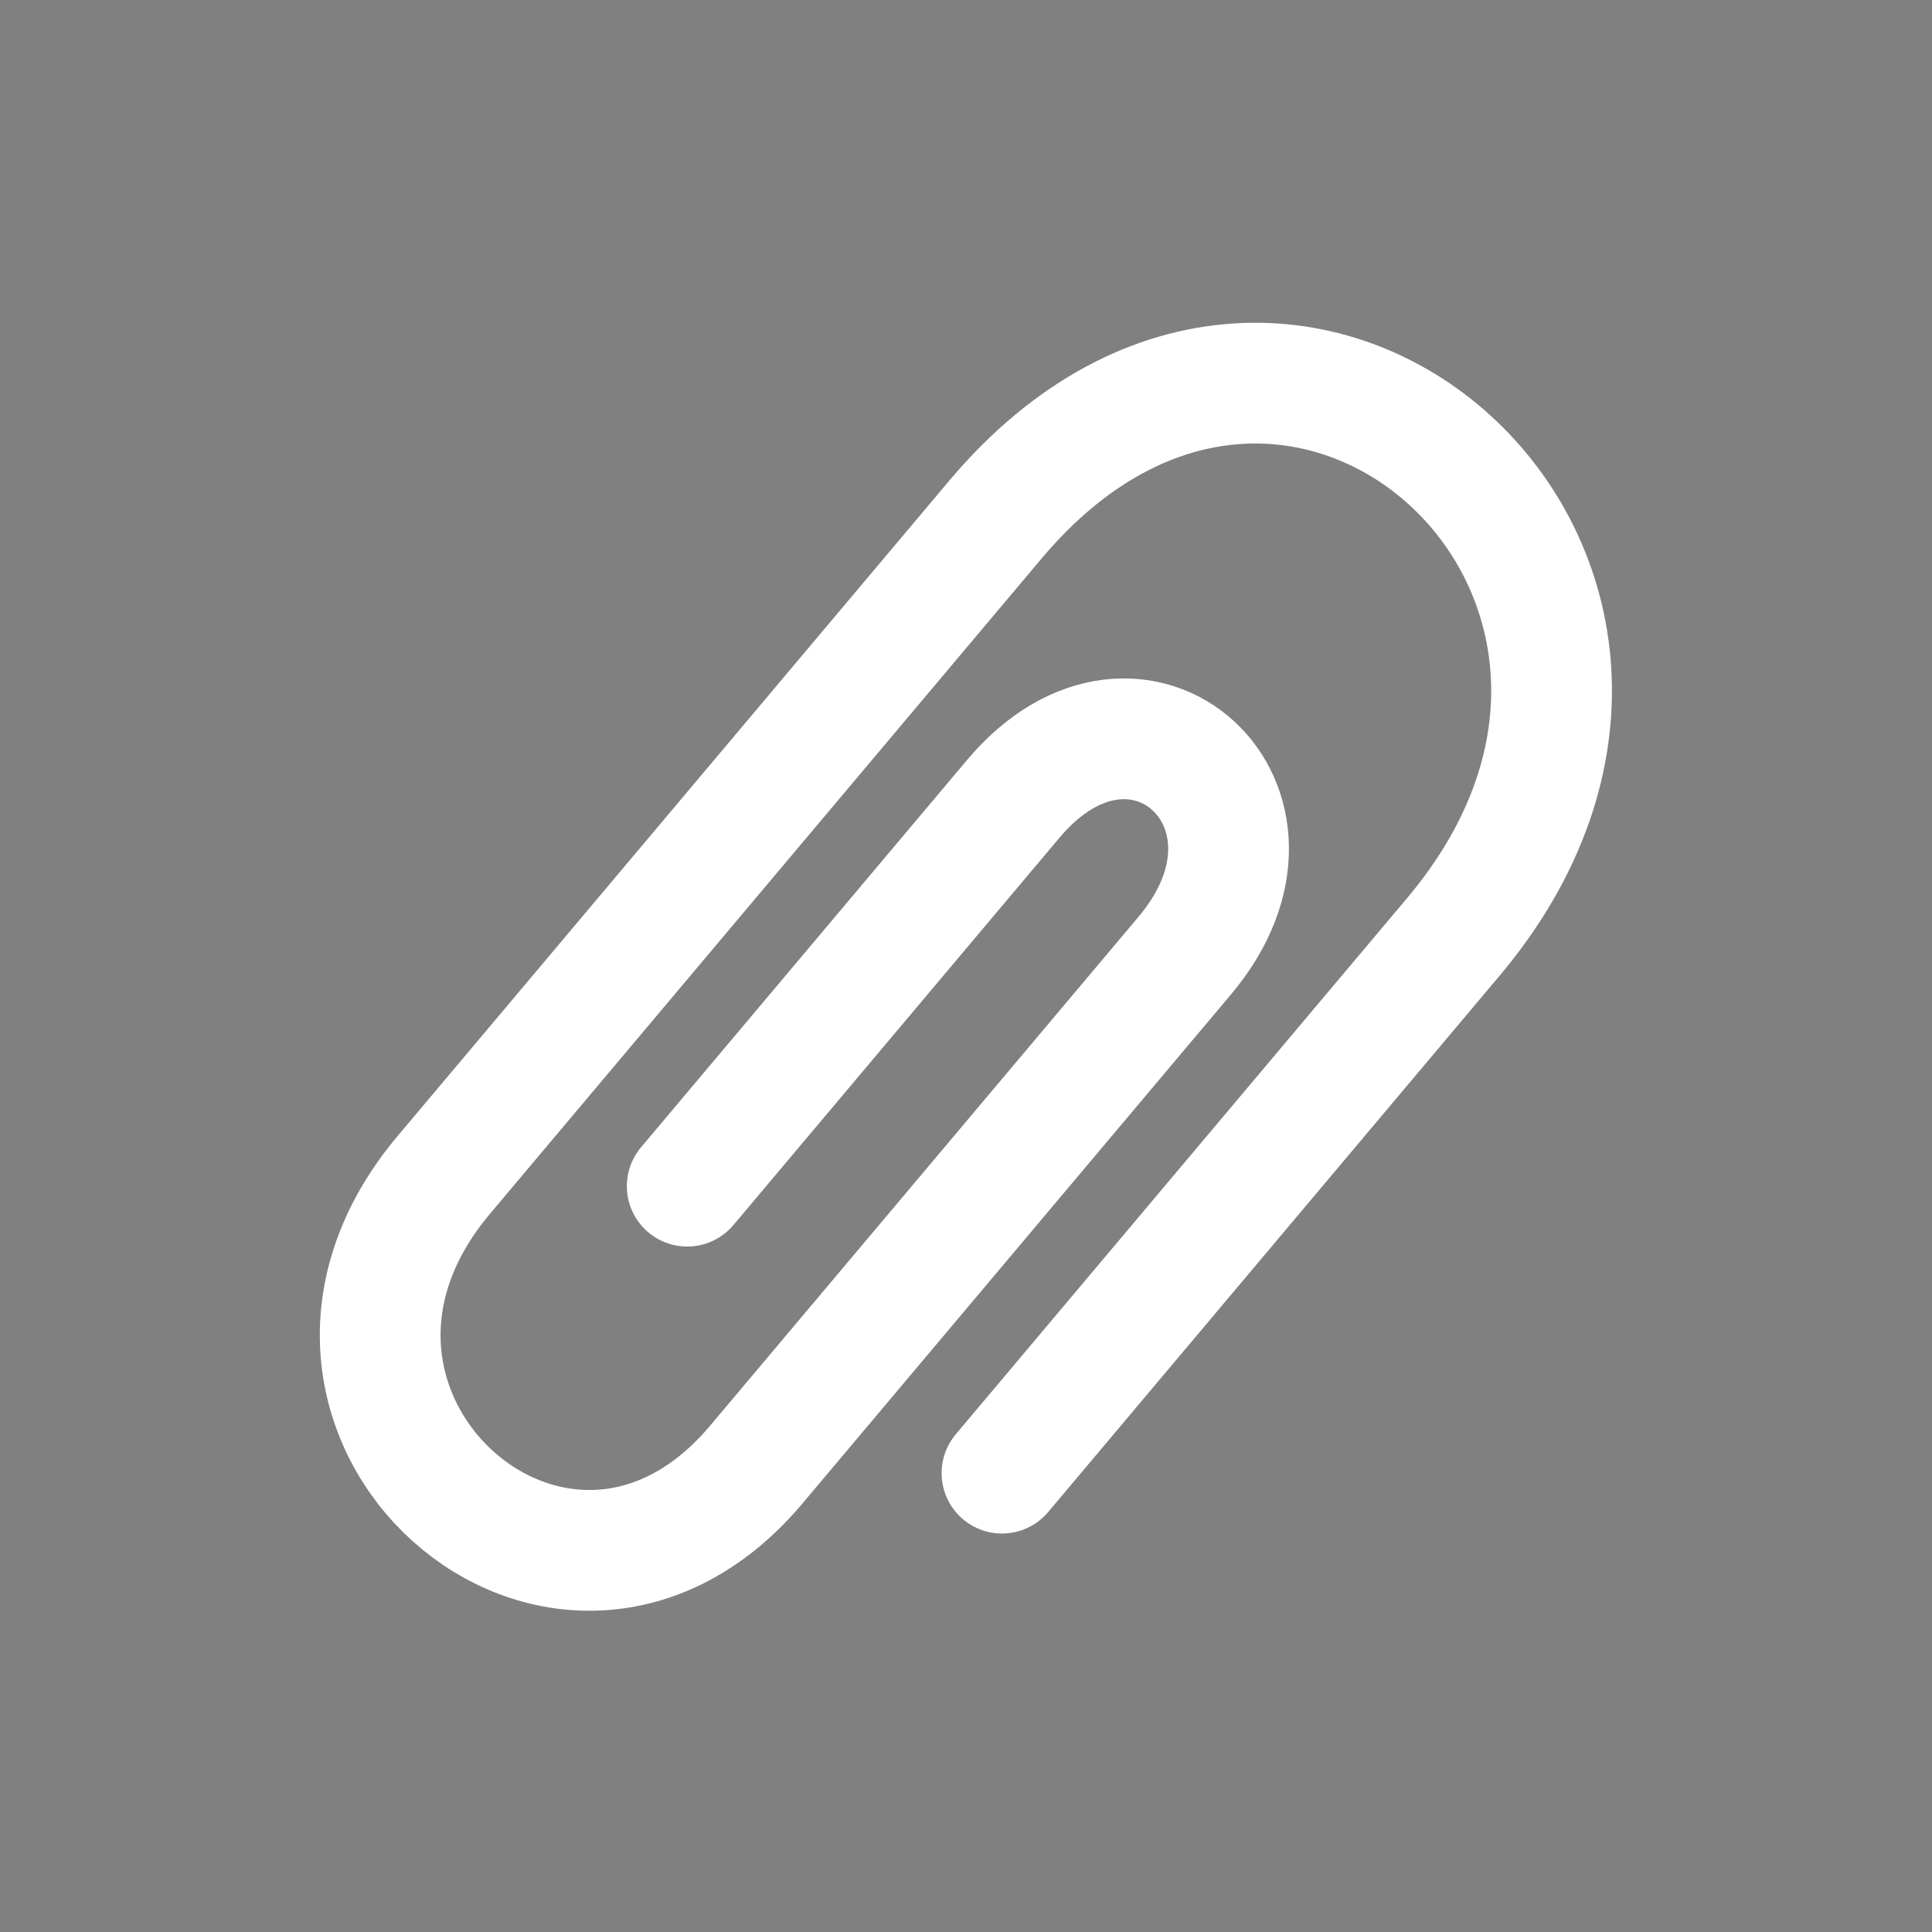 <?xml version="1.0" encoding="UTF-8" standalone="no"?>
<svg xmlns:rdf="http://www.w3.org/1999/02/22-rdf-syntax-ns#" xmlns="http://www.w3.org/2000/svg" height="24" width="24" version="1.1" xmlns:cc="http://creativecommons.org/ns#" xmlns:dc="http://purl.org/dc/elements/1.1/" viewBox="0 0 24 24">
 <rect x="0" y="0" width="24" height="24" fill="#808080" stroke="none"/>
 <g fill="none" transform="translate(0 -1028.4)">
  <path d="m5.935 1038.5 8.492 8.239" stroke-width="0"/>
  <path d="m20.375 1069.9h-12c-5 0-5 7 0 7h14c4 0 4-5 0-5h-10.5c-2.5 0-2.5 3 0 3h8.5" stroke="#000" stroke-width="1.5"/>
  <path d="m19 1055.4h-9c-6 0-6 8 0 8h11c4 0 3.929-5.542 0-5.5h-8.5c-2.5 0-2.5 3 0 3h6.5" stroke="#000" stroke-linecap="round" stroke-width="1.5"/>
  <path d="m12.447 1046.7 5.606-6.66c3.737-4.44-1.951-9.625-5.688-5.185l-6.852 8.14c-2.492 2.96 1.493 6.498 3.911 3.564l5.295-6.29c1.557-1.85-0.576-3.794-2.133-1.944l-4.049 4.81" stroke="#fff" stroke-linecap="round" stroke-width="1.5"/>
 </g>
</svg>
